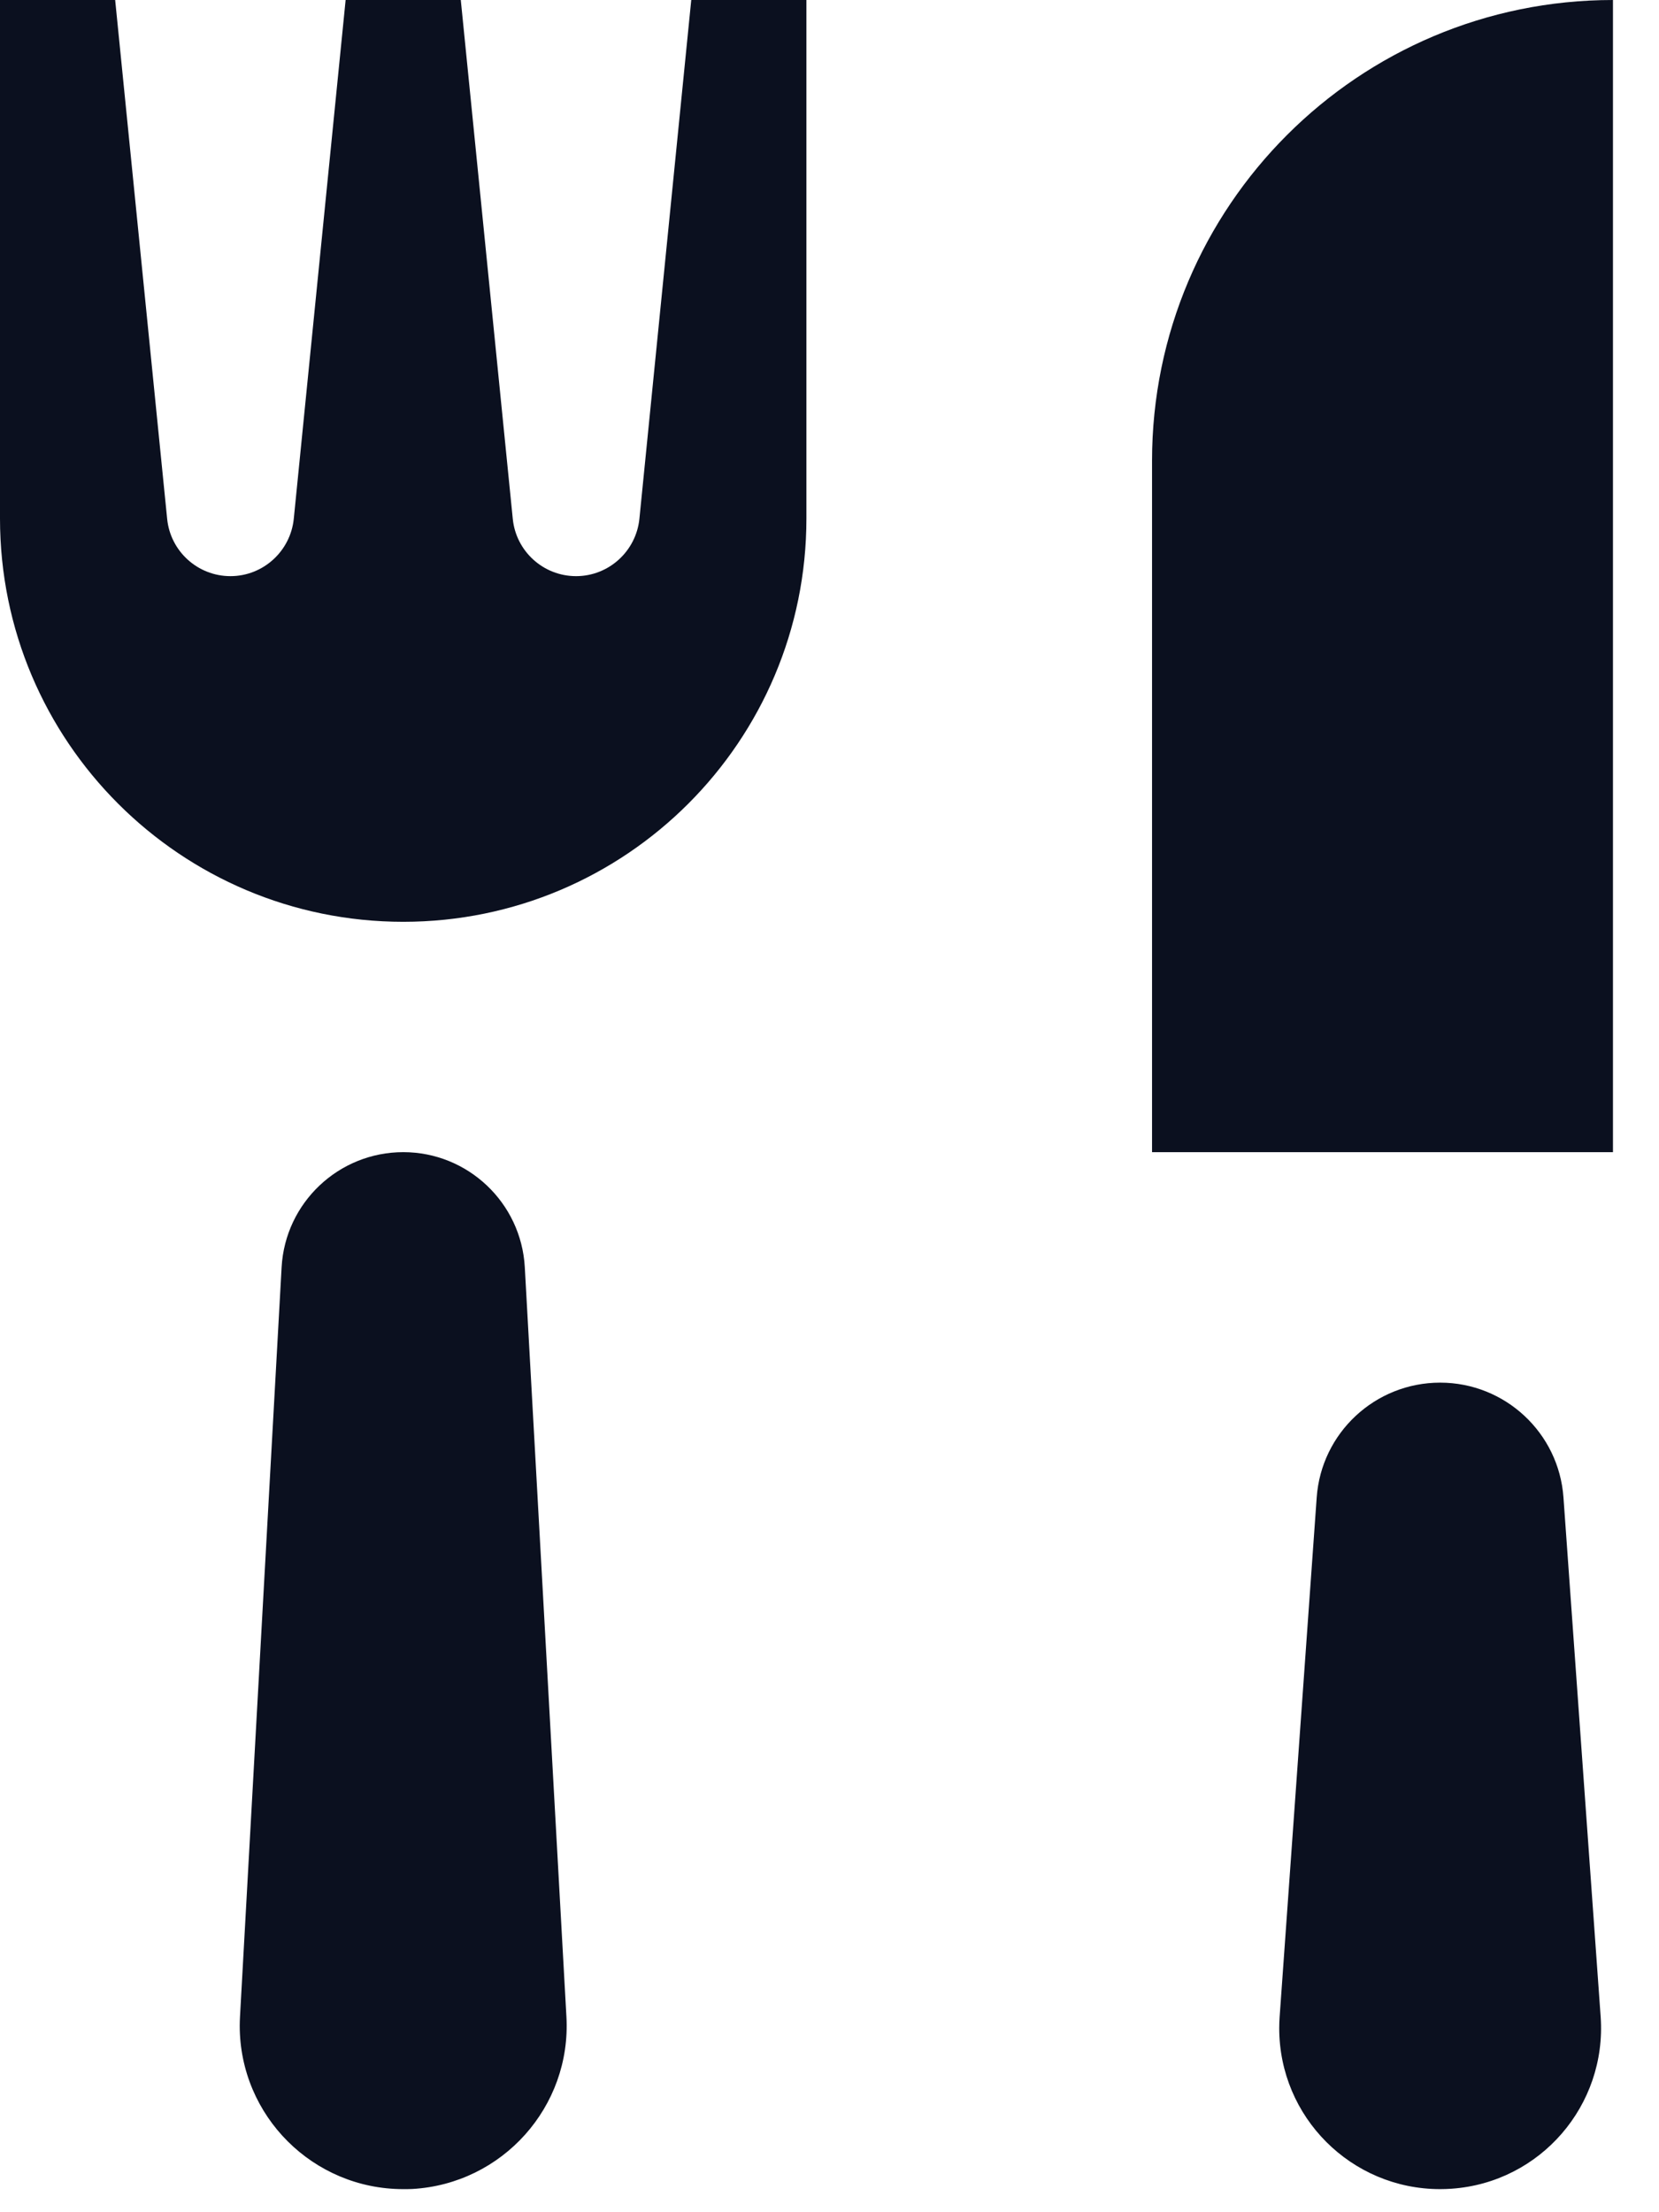 <svg width="12" height="16" viewBox="0 0 12 16" fill="none" xmlns="http://www.w3.org/2000/svg">
<path fill-rule="evenodd" clip-rule="evenodd" d="M1.209 3.752L0.833 0H0V3.75C0 5.361 1.306 6.667 2.917 6.667C4.527 6.667 5.833 5.361 5.833 3.75V0H5L4.625 3.752C4.601 3.987 4.403 4.167 4.167 4.167C3.93 4.167 3.732 3.987 3.709 3.752L3.333 0H2.5L2.125 3.752C2.101 3.987 1.903 4.167 1.667 4.167C1.43 4.167 1.232 3.987 1.209 3.752ZM3.796 9.165C3.77 8.699 3.384 8.333 2.917 8.333C2.449 8.333 2.063 8.699 2.037 9.165L1.736 14.585C1.735 14.607 1.734 14.629 1.734 14.651C1.734 15.304 2.264 15.833 2.917 15.833C2.939 15.833 2.96 15.833 2.982 15.832C3.634 15.795 4.134 15.237 4.097 14.585L3.796 9.165ZM10.417 10C10.886 10 11.276 10.363 11.309 10.831L11.578 14.586C11.623 15.228 11.141 15.785 10.5 15.83C10.472 15.832 10.444 15.833 10.417 15.833C9.774 15.833 9.253 15.312 9.253 14.669C9.253 14.642 9.254 14.614 9.256 14.586L9.524 10.831C9.557 10.363 9.947 10 10.417 10ZM11.667 8.333V0C9.826 0 8.333 1.492 8.333 3.333V8.333H11.667Z" fill="#0B101F"/>
</svg>
